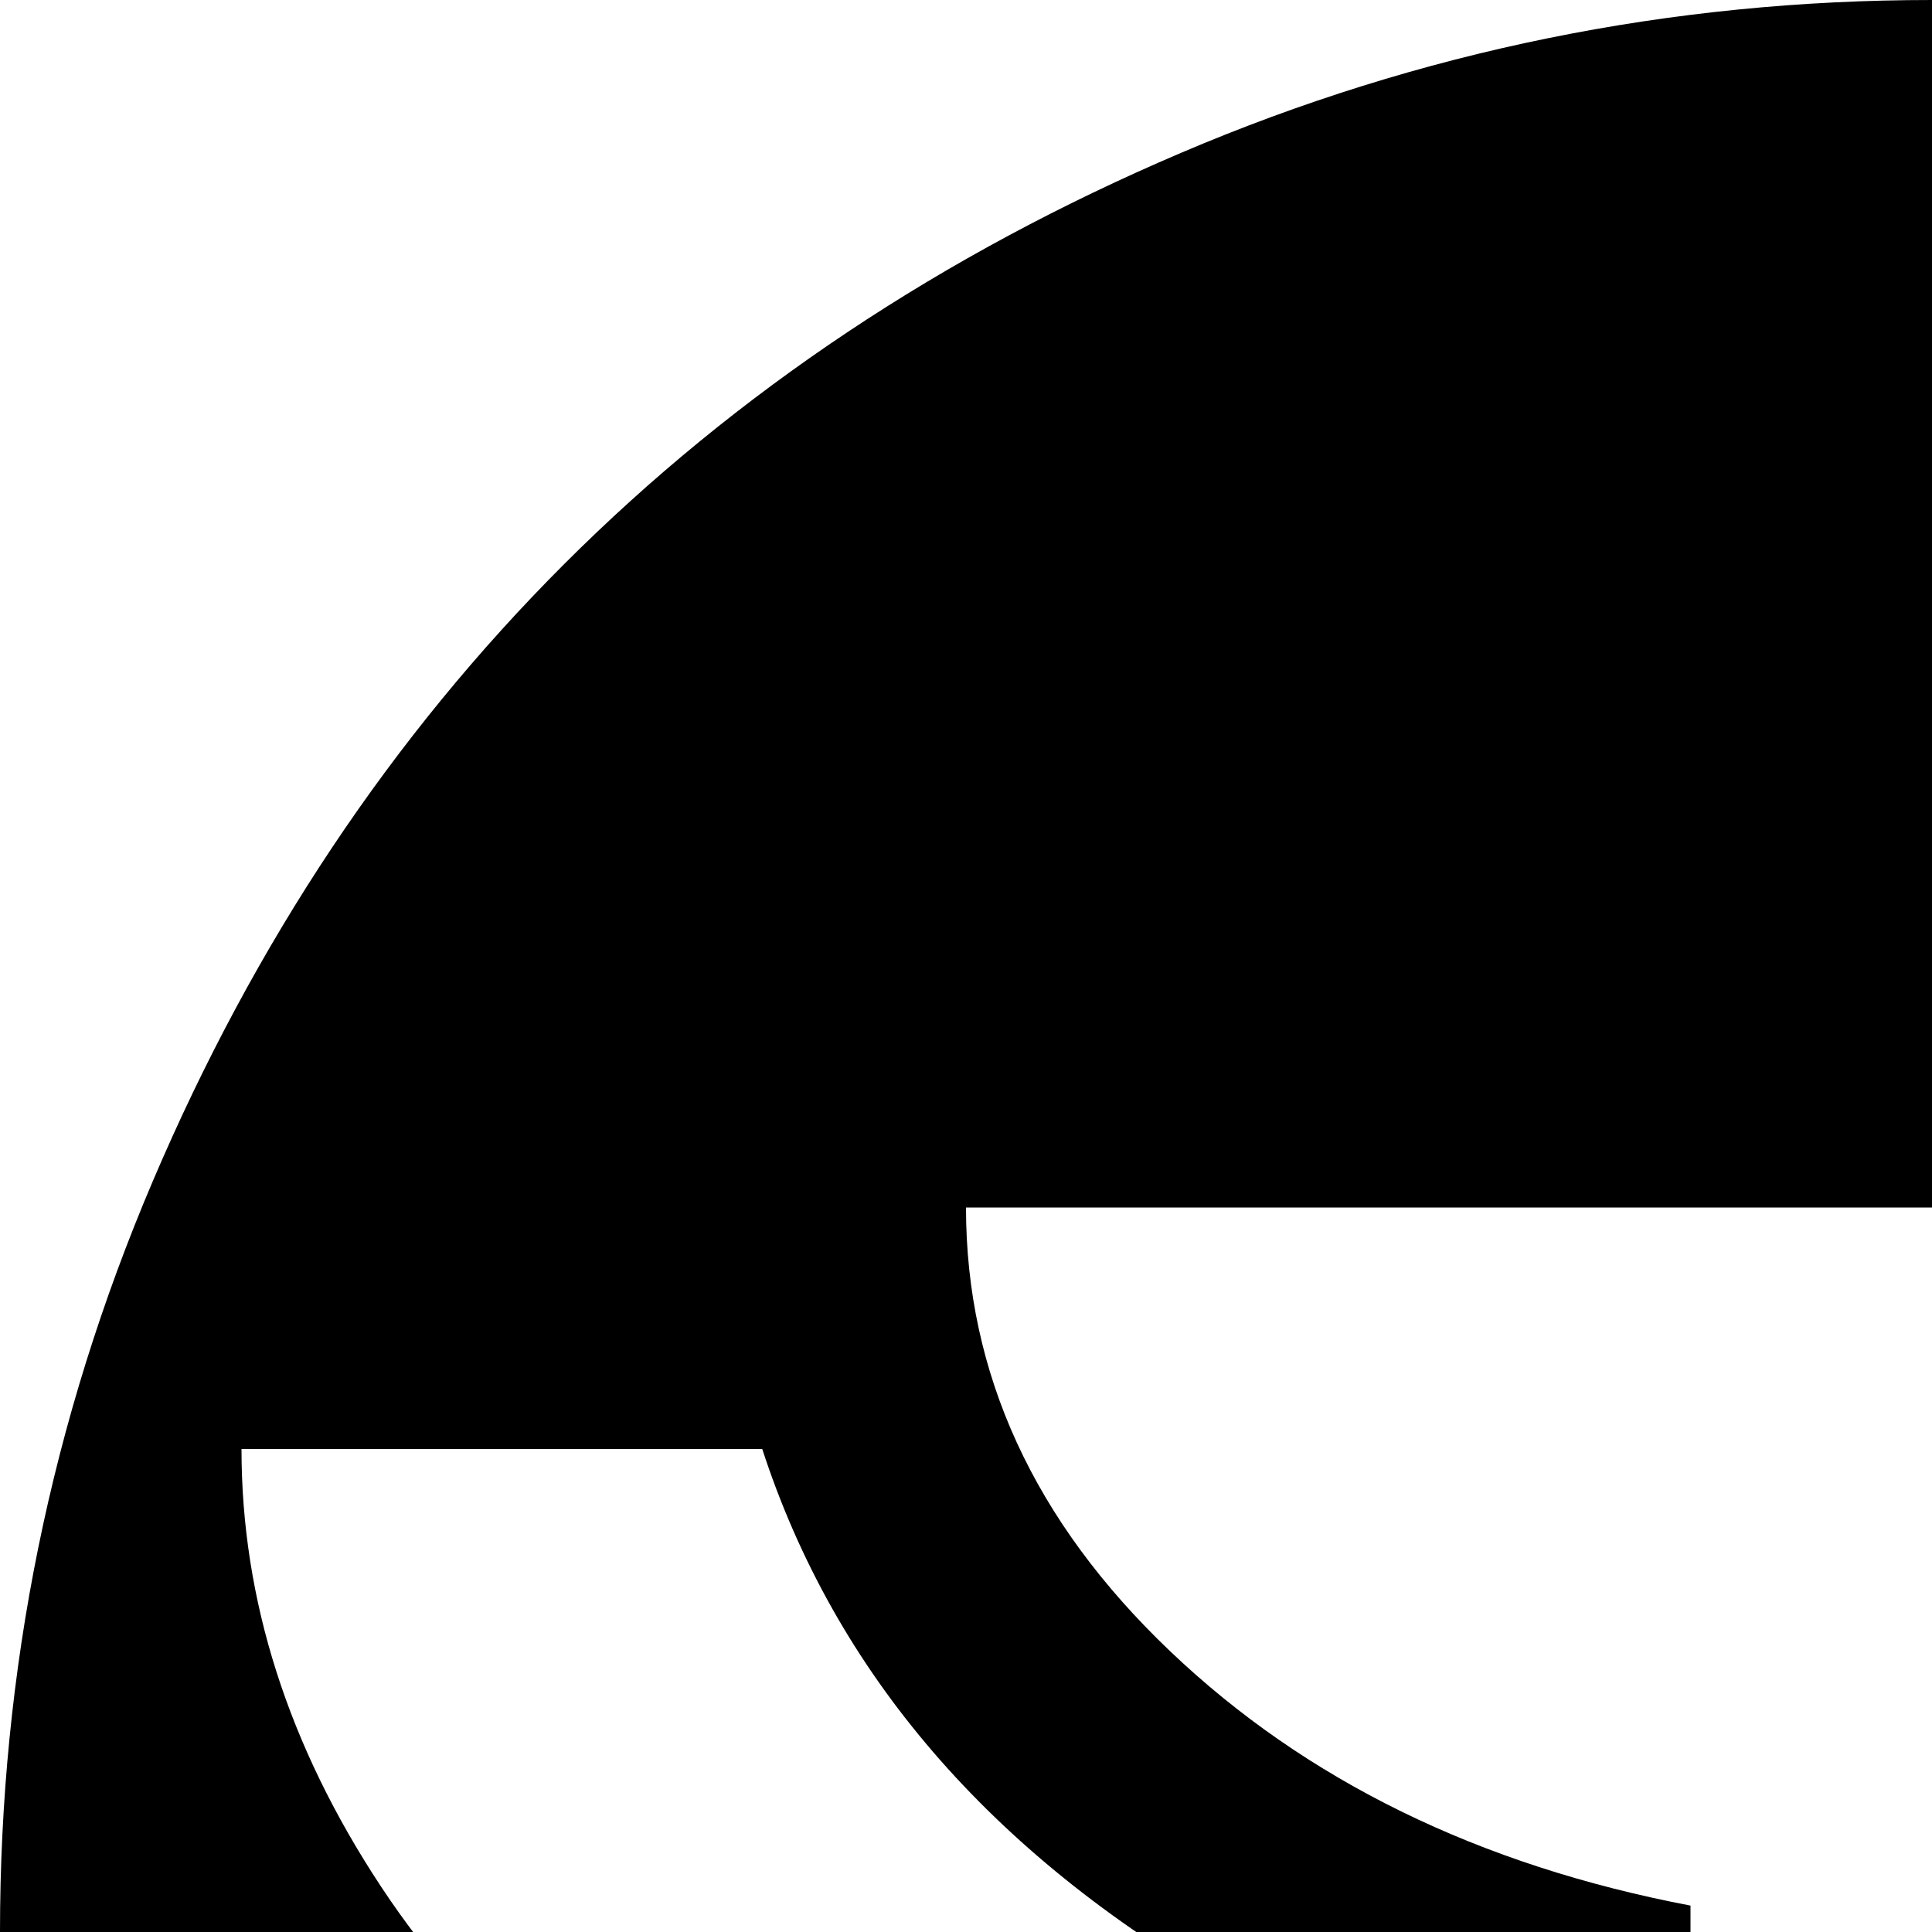 <svg xmlns="http://www.w3.org/2000/svg" version="1.1" viewBox="0 0 512 512" fill="currentColor"><path fill="currentColor" d="M512 1024q-104 0-199-40.5t-163.5-109T40.5 711T0 512t40.5-199t109-163.5T313 40.5T512 0t199 40.5t163.5 109t109 163.5t40.5 199t-40.5 199t-109 163.5t-163.5 109t-199 40.5M202 384H64q0 60 37 116t91 71v135q-28 3-46 11.5T128 736q0 13 28 22.5t68 9.5t68-9.5t28-22.5q0-10-18-18.5T256 706V571q37-10 69-44q-94-54-123-143m54-64q0 66 54 117.5T448 505v272q-29 8-46.5 23T384 832q0 26 37.5 45t90.5 19t90.5-19t37.5-45q0-17-17.5-32T576 777V505q84-16 138-67.5T768 320zm566 64q-29 89-123 143q32 34 69 44v135q-28 3-46 11.5T704 736q0 13 28 22.5t68 9.5t68-9.5t28-22.5q0-10-18-18.5T832 706V571q54-15 91-71t37-116z"/></svg>